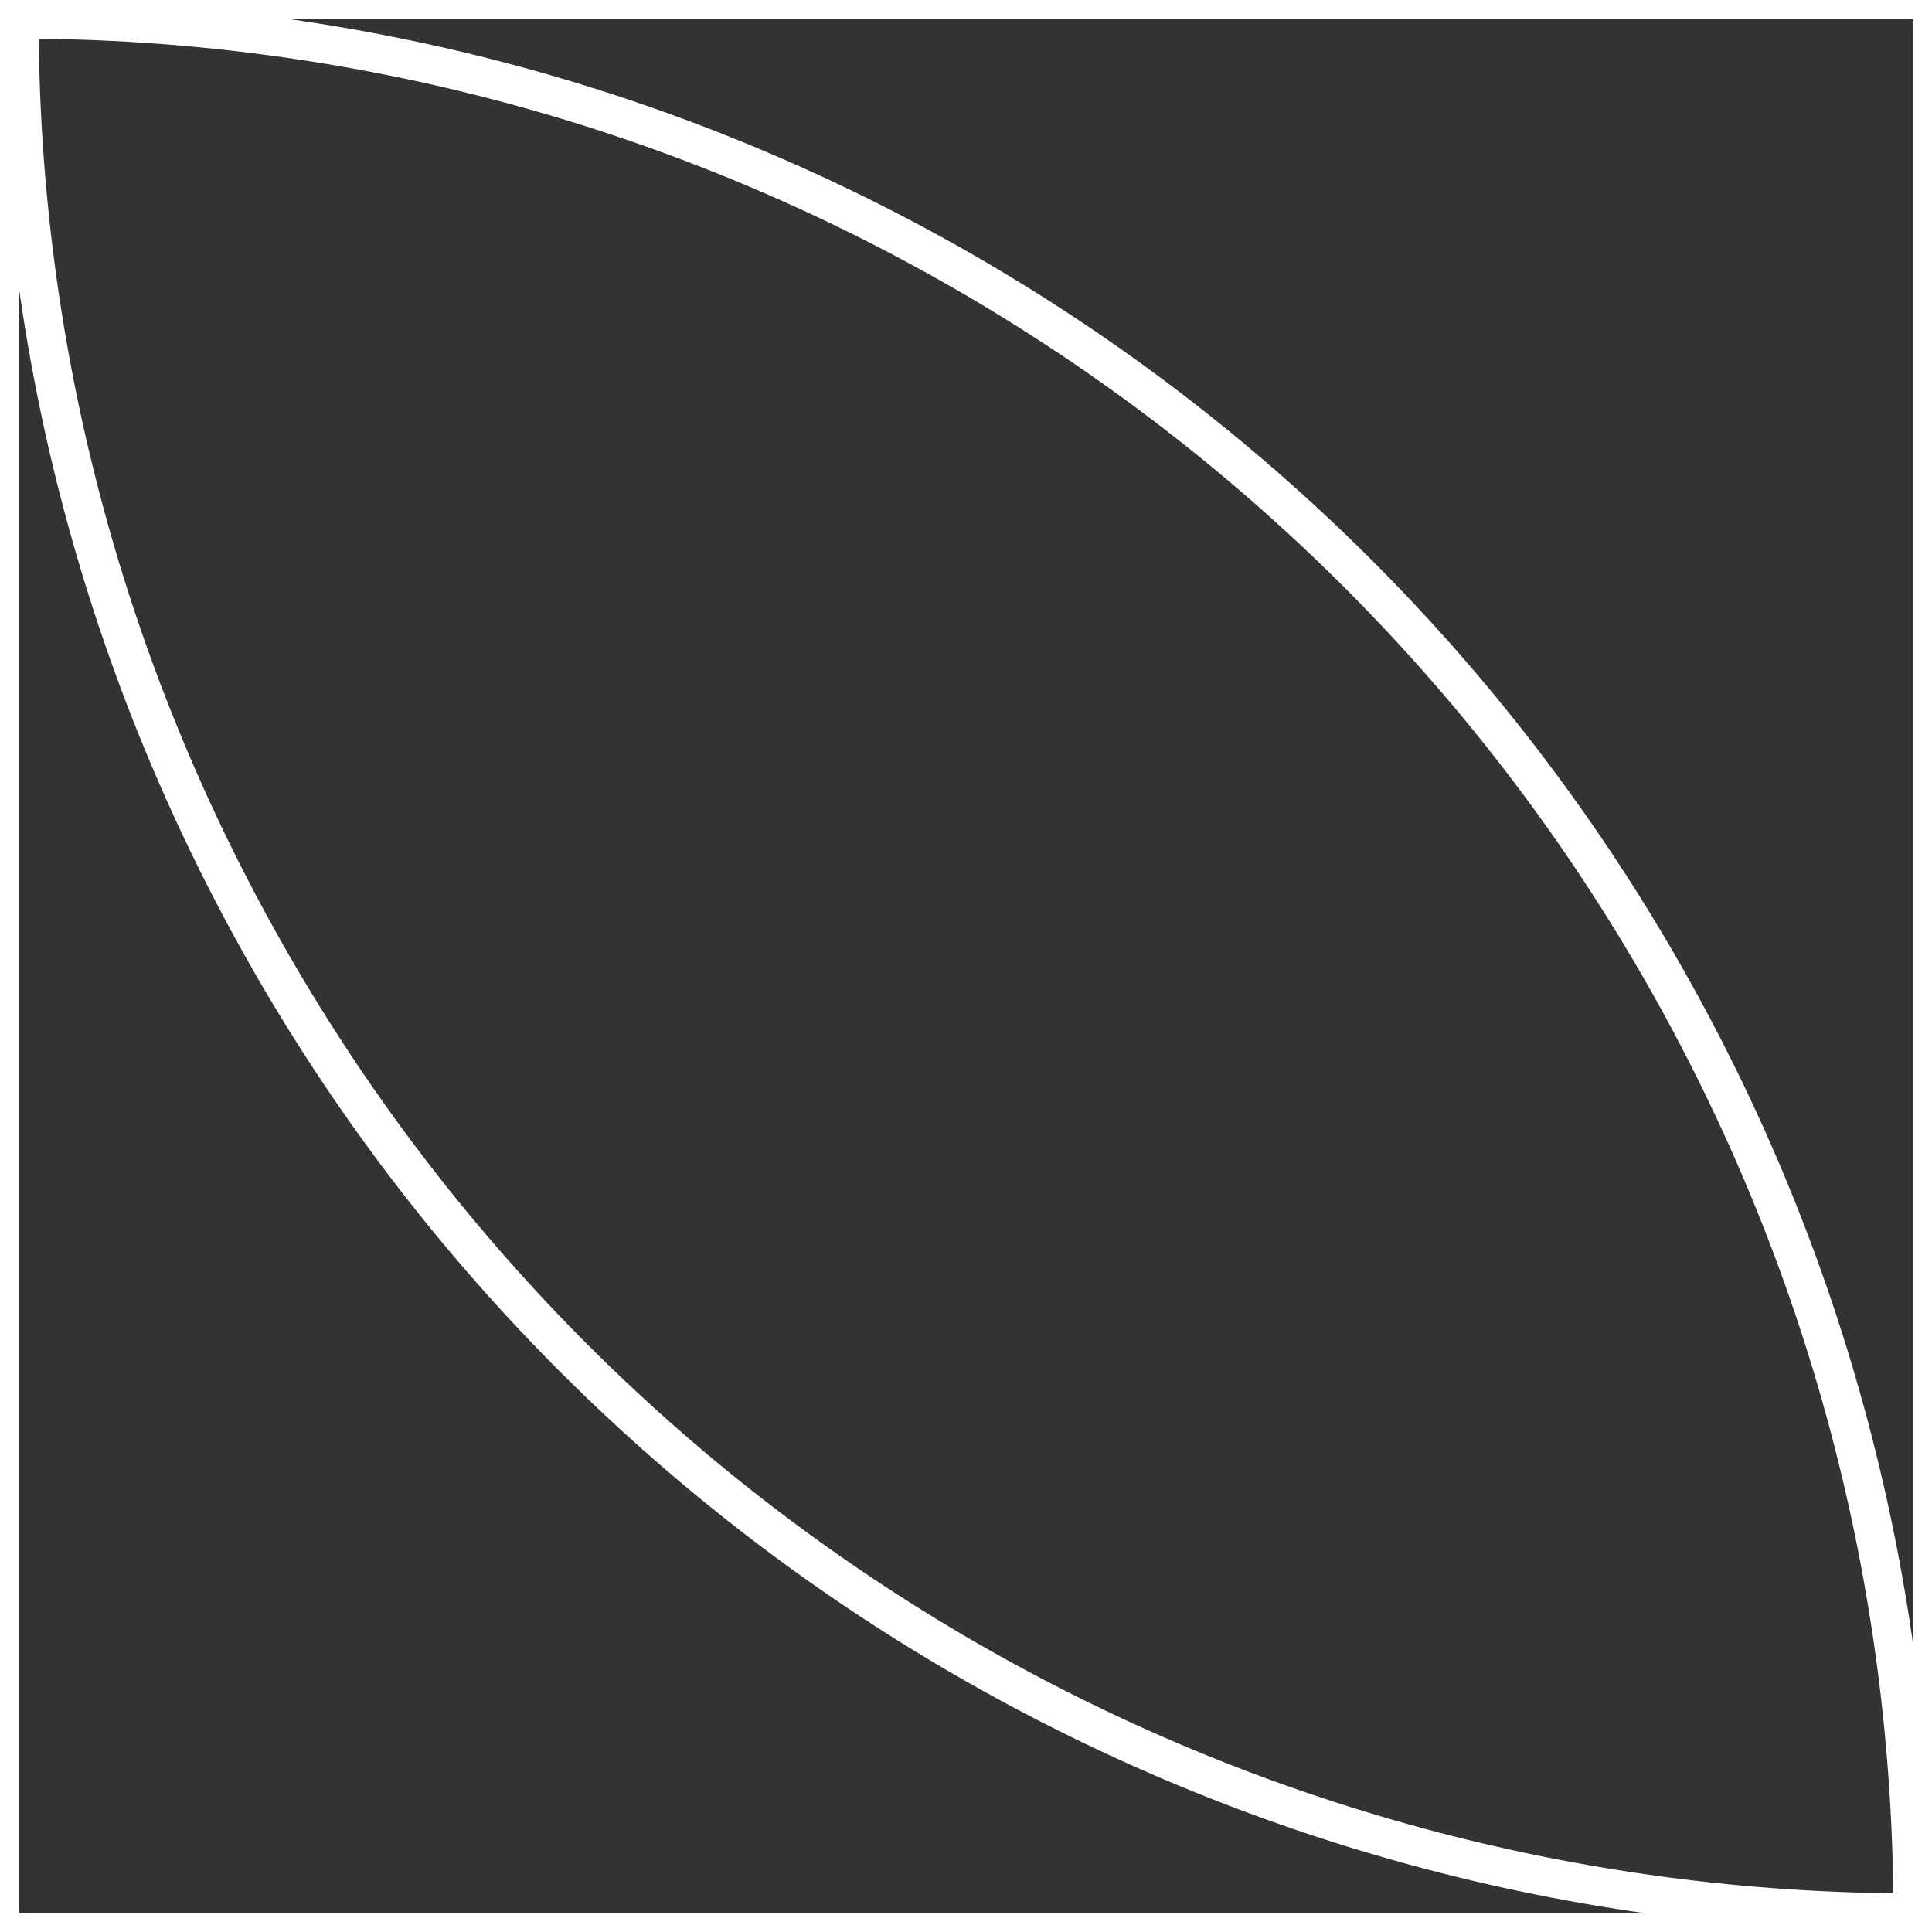 <svg width="100" height="100" viewBox="0 0 100 100" fill="none" xmlns="http://www.w3.org/2000/svg">
<rect x="0" y="0" width="100" height="100" fill="#333333" stroke="none"/>
<g id="122" clip-path="url(#clip0_1_908)">
<path id="Vector 1" d="M100 0H0V100H100V0Z" stroke="white" stroke-width="2"/>
<circle id="Ellipse 2" cx="99" cy="1" r="98" transform="rotate(90 99 1)" stroke="white" stroke-width="2"/>
<circle id="Ellipse 1" cx="1" cy="99" r="98" transform="rotate(90 1 99)" stroke="white" stroke-width="2"/>
</g>
<defs>
<clipPath id="clip0_1_908">
<rect width="100" height="100" fill="white"/>
</clipPath>
</defs>
</svg>
